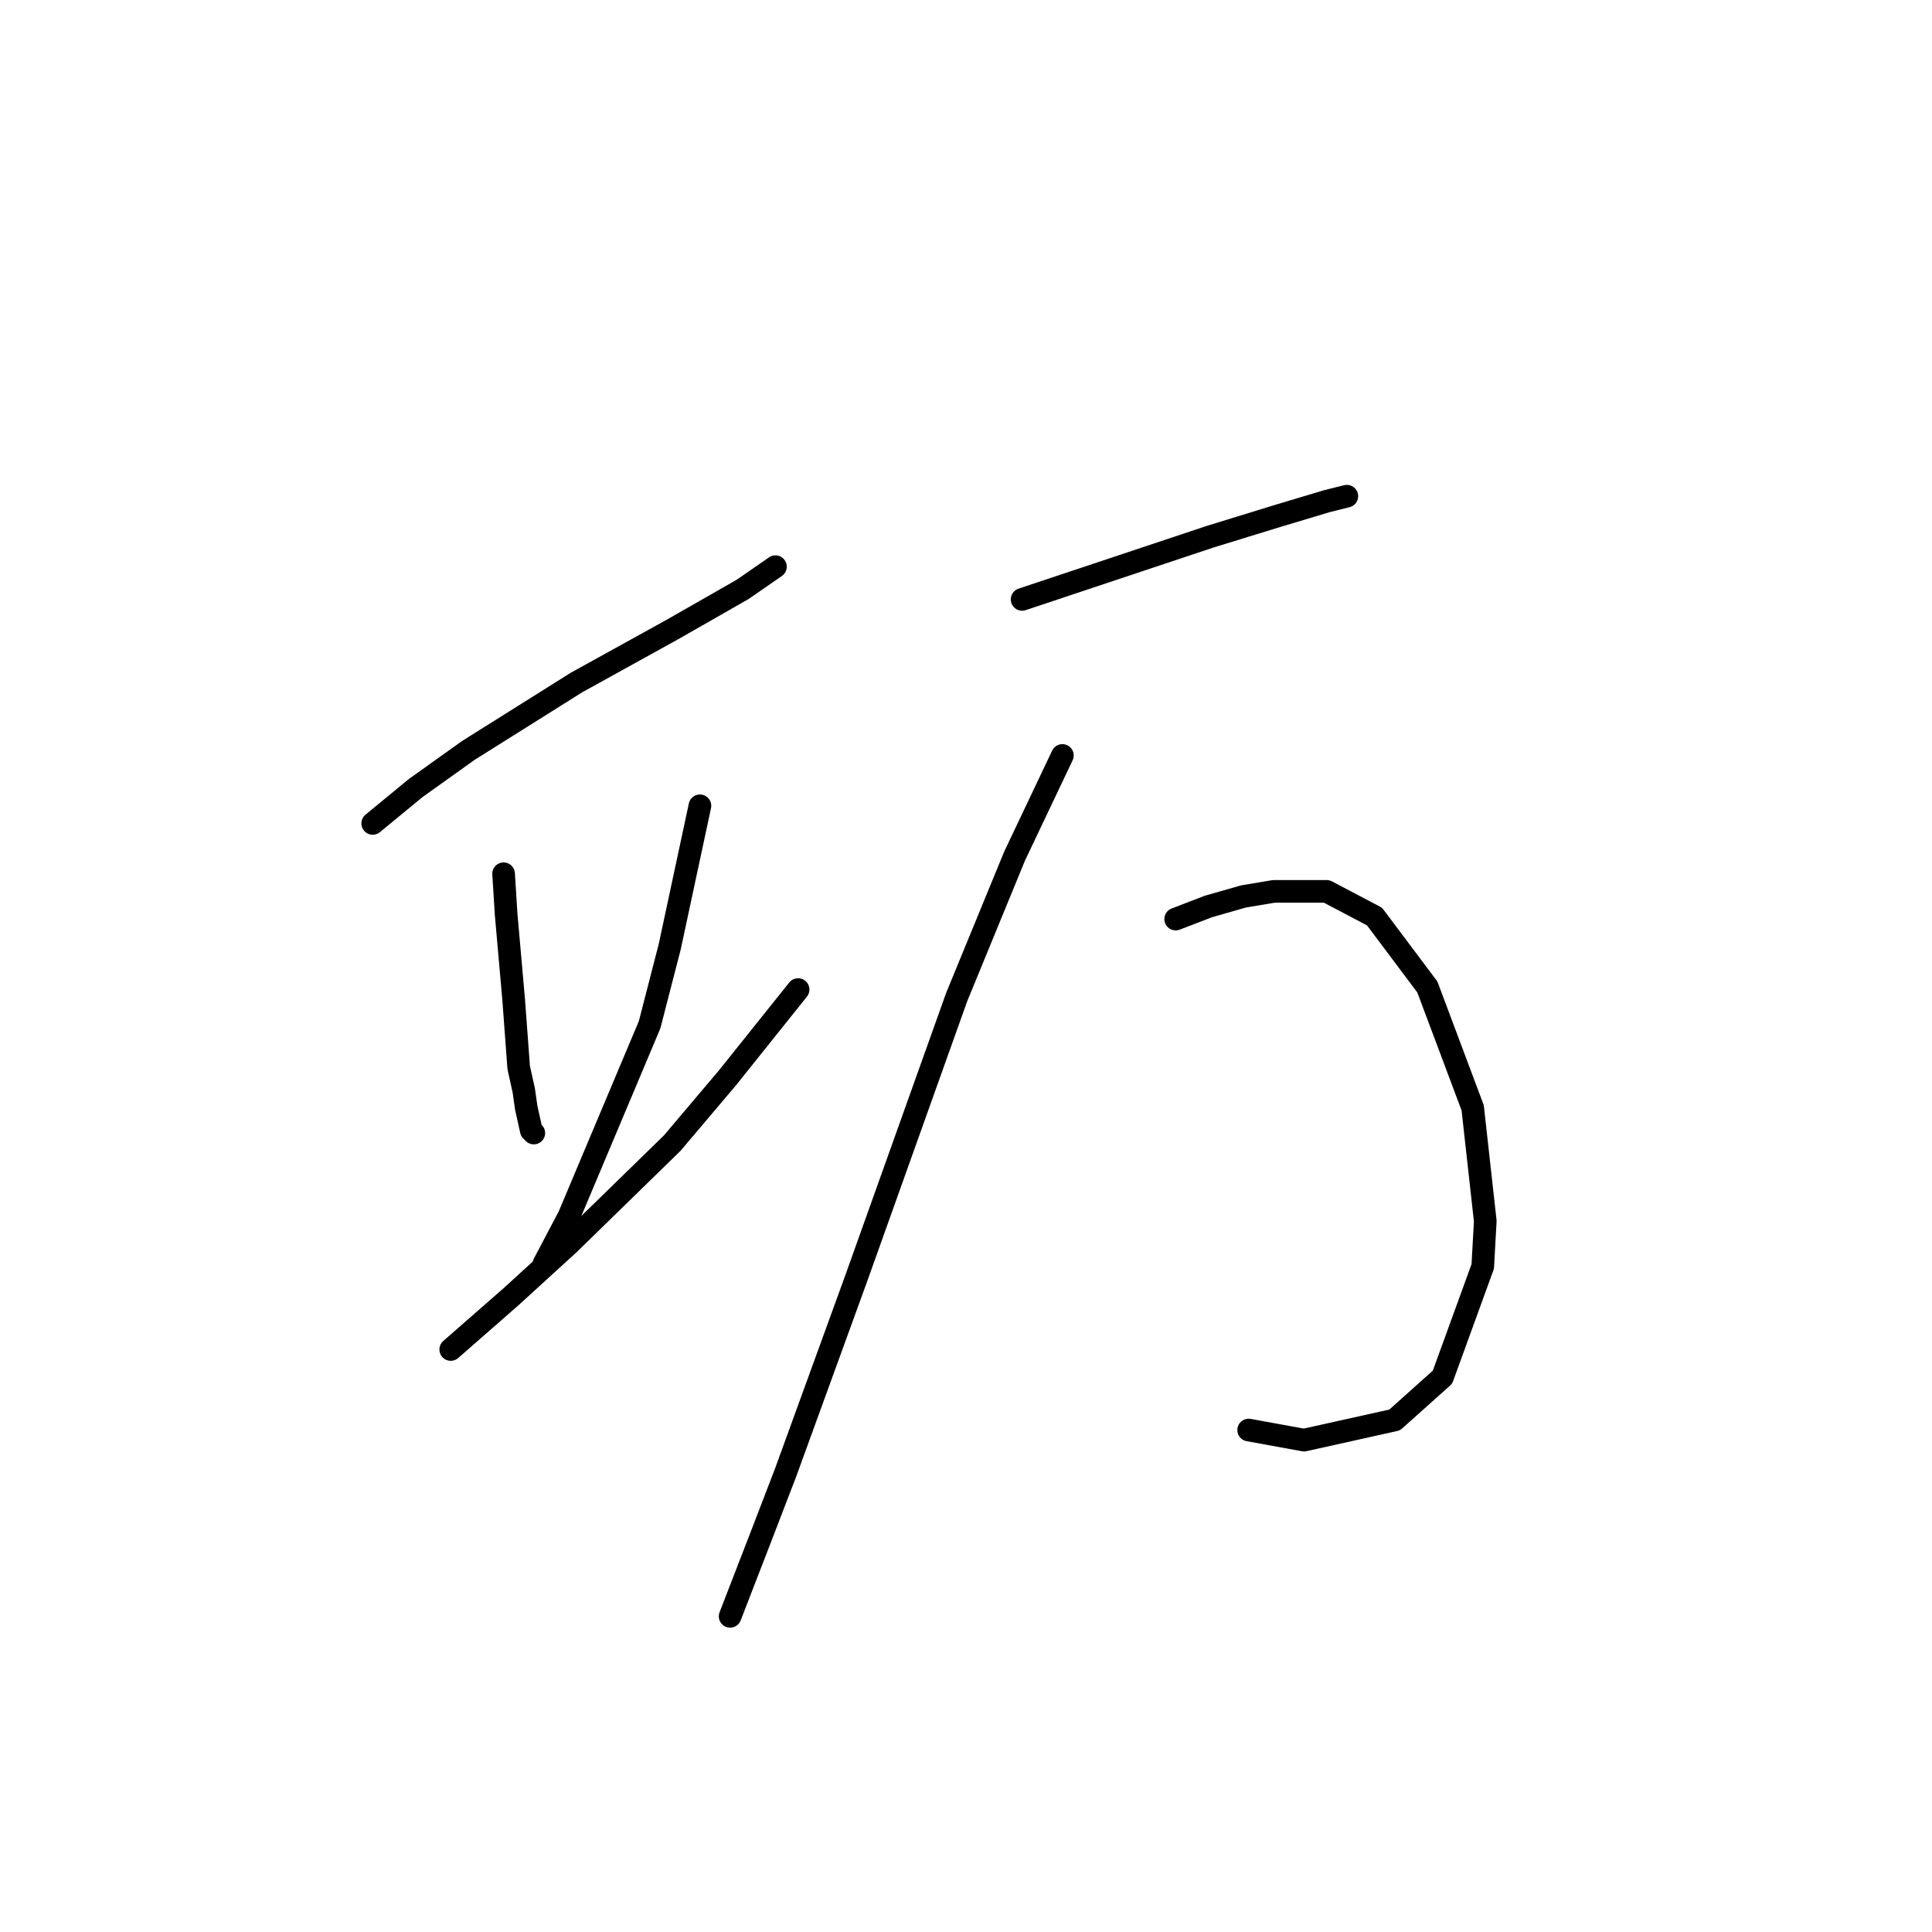 <?xml version="1.0" standalone="no"?>
    <svg width="256" height="256" xmlns="http://www.w3.org/2000/svg" version="1.1">
    <polyline stroke="black" stroke-width="3" stroke-linecap="round" fill="transparent" stroke-linejoin="round" points="49.385 109.107 55.055 104.438 62.059 99.435 76.401 90.43 89.075 83.426 98.414 78.089 102.75 75.087 102.75 75.087 " />
        <polyline stroke="black" stroke-width="3" stroke-linecap="round" fill="transparent" stroke-linejoin="round" points="66.729 115.778 67.062 121.115 68.063 132.455 68.73 141.46 69.397 144.462 69.731 146.796 70.398 149.798 70.731 150.132 70.731 150.132 " />
        <polyline stroke="black" stroke-width="3" stroke-linecap="round" fill="transparent" stroke-linejoin="round" points="92.744 106.773 88.742 125.45 86.074 135.79 75.401 161.138 72.065 167.475 72.065 167.475 " />
        <polyline stroke="black" stroke-width="3" stroke-linecap="round" fill="transparent" stroke-linejoin="round" points="59.725 178.815 67.729 171.811 75.401 164.807 89.075 151.466 96.413 142.794 105.752 131.121 105.752 131.121 " />
        <polyline stroke="black" stroke-width="3" stroke-linecap="round" fill="transparent" stroke-linejoin="round" points="135.436 79.423 140.439 77.756 145.442 76.088 160.451 71.085 169.123 68.417 175.794 66.415 178.462 65.748 178.462 65.748 " />
        <polyline stroke="black" stroke-width="3" stroke-linecap="round" fill="transparent" stroke-linejoin="round" points="140.773 100.102 134.436 113.443 126.764 132.121 113.423 169.477 104.084 195.159 100.749 203.83 96.747 214.17 96.747 214.17 " />
        <polyline stroke="black" stroke-width="3" stroke-linecap="round" fill="transparent" stroke-linejoin="round" points="155.782 121.782 160.118 120.114 164.787 118.78 168.789 118.113 175.794 118.113 182.131 121.448 189.135 130.787 195.138 146.796 196.806 161.805 196.472 167.809 191.136 182.484 184.799 188.154 172.792 190.823 165.454 189.488 165.454 189.488 " />
        </svg>